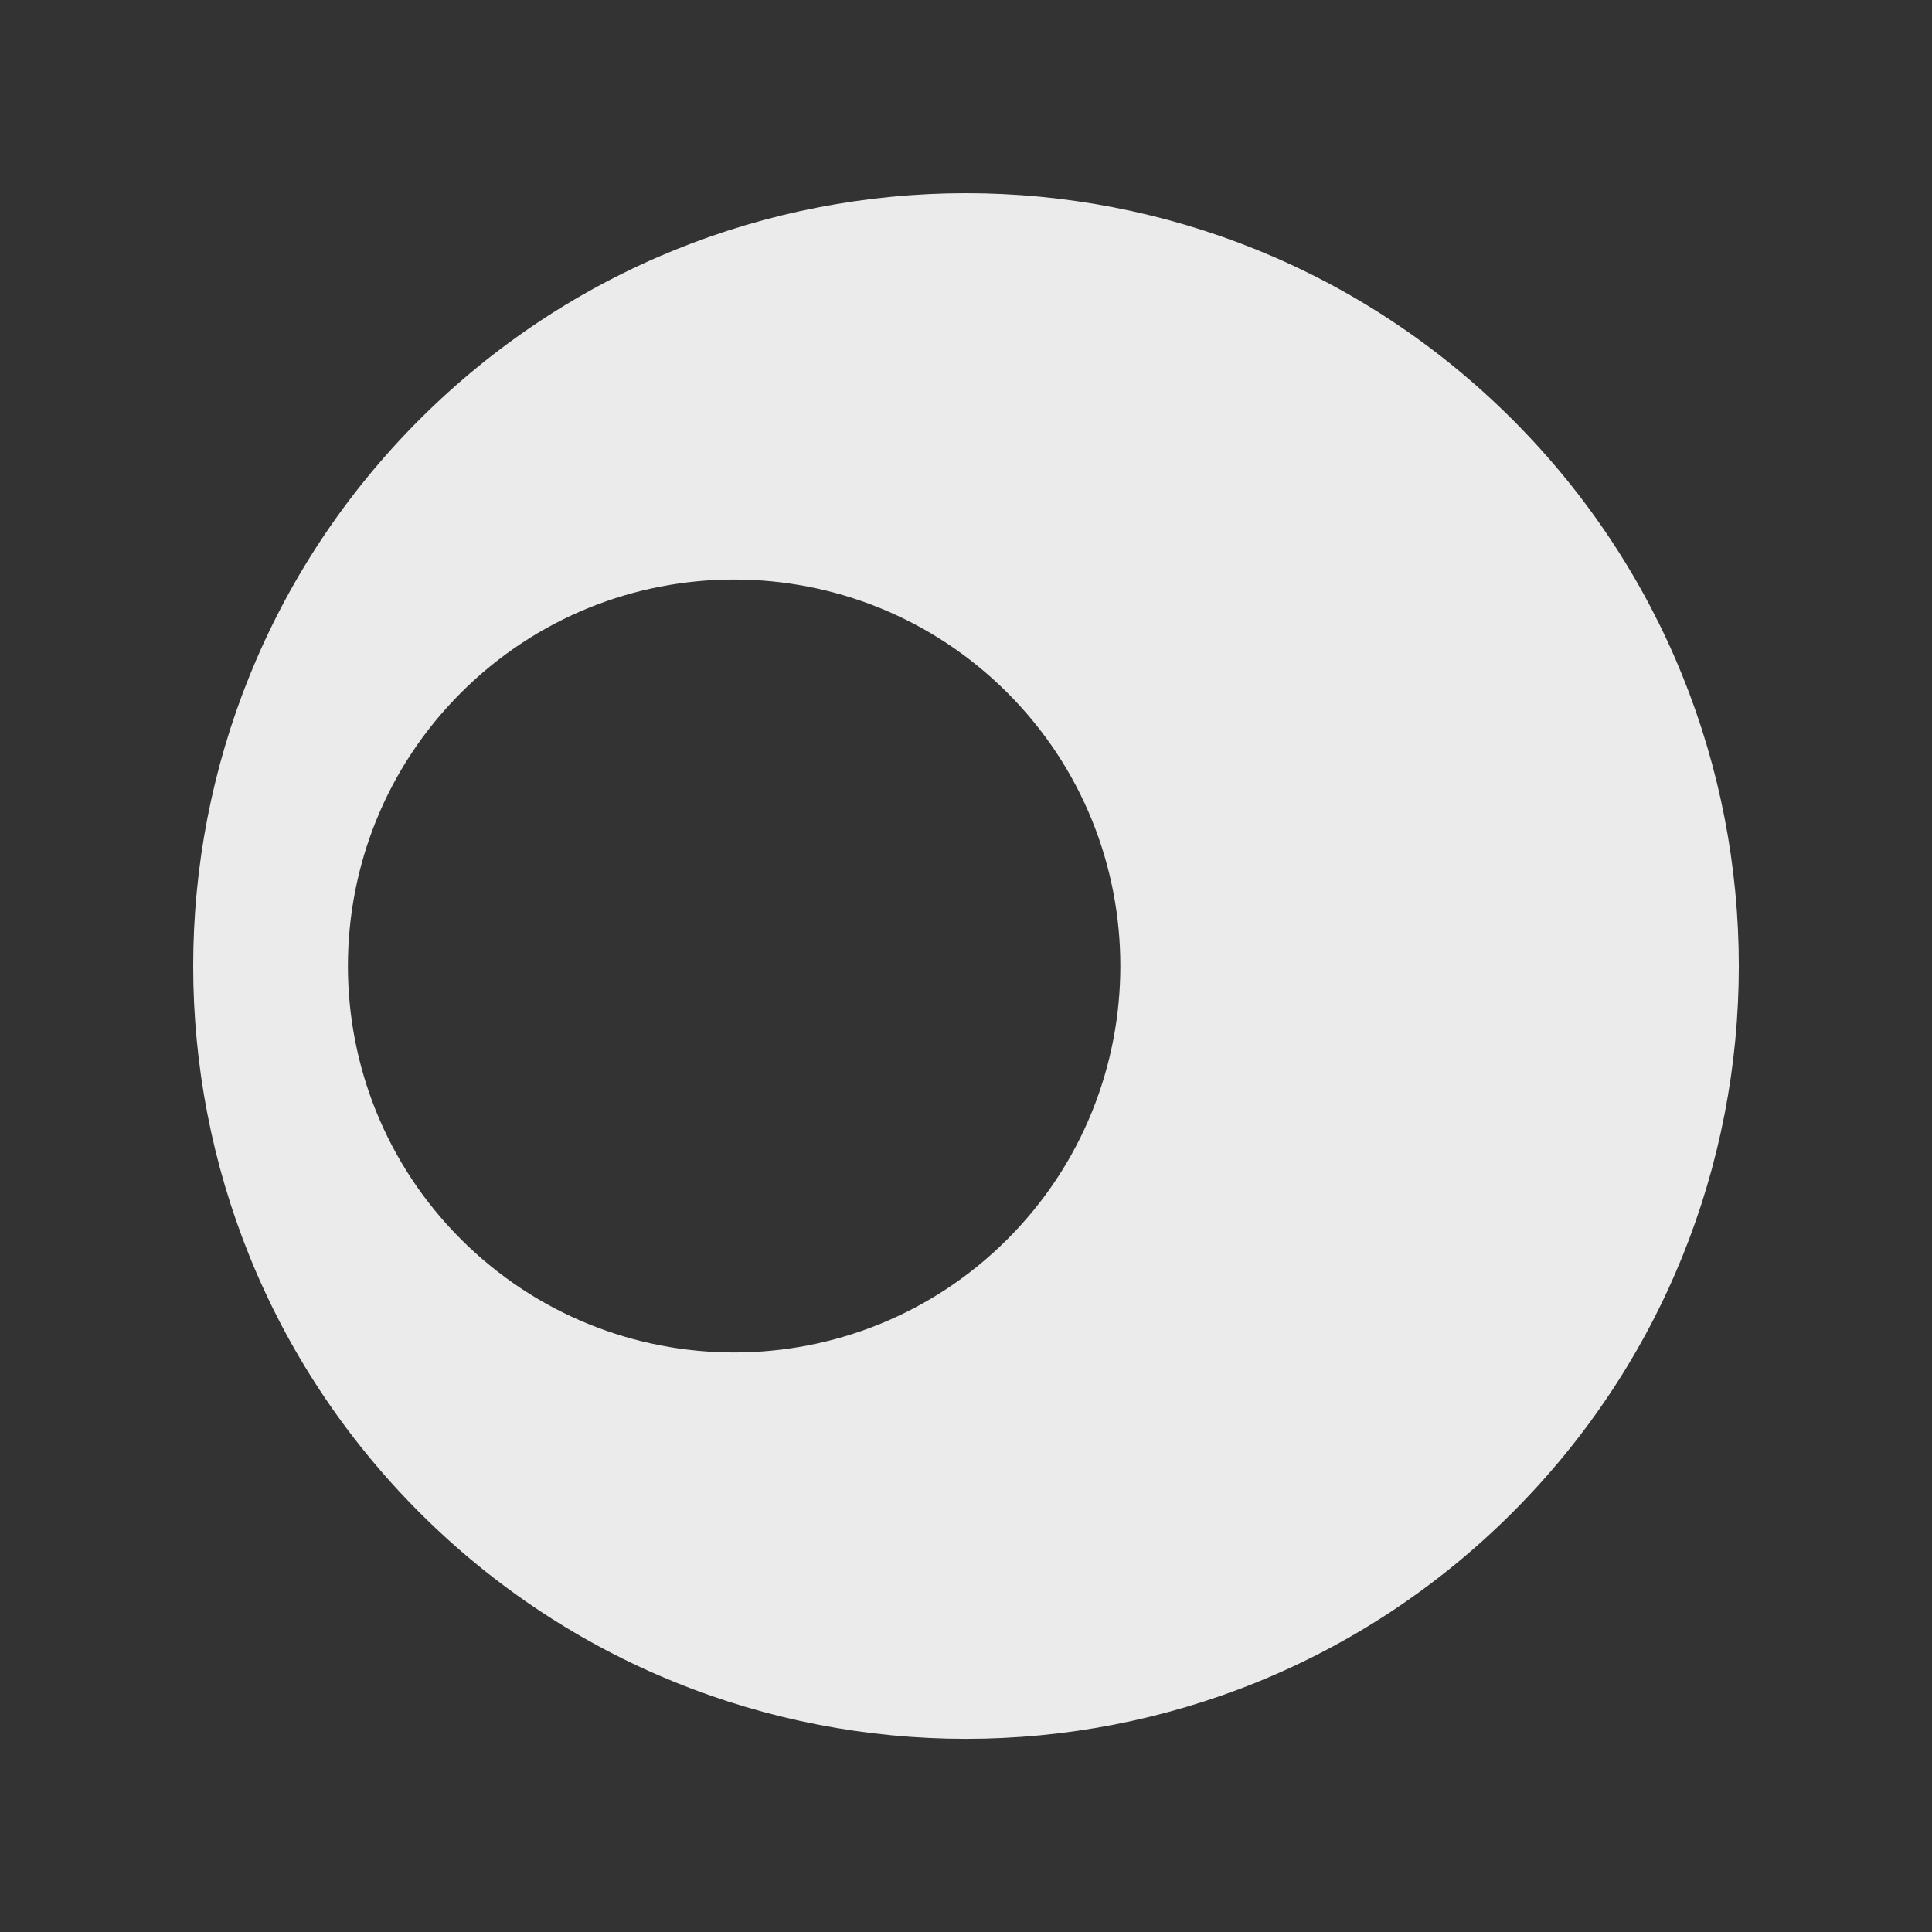 <!-- Generated by IcoMoon.io -->
<svg version="1.1" xmlns="http://www.w3.org/2000/svg" width="40" height="40" viewBox="0 0 40 40">
<rect x="0" y="0" width="40" height="40" fill="#333333" stroke="none"/>
<title>mp-dead_star-2</title>
<path fill="#ebebeb" d="M20.857 25.657c-3.126 3.126-8.187 3.126-11.314 0-3.12-3.12-3.12-8.195 0-11.314 3.126-3.126 8.187-3.126 11.314 0 3.118 3.118 3.118 8.194 0 11.314zM31.313 8.686c-6.248-6.248-16.378-6.248-22.627 0-6.246 6.248-6.25 16.378 0 22.629 6.248 6.248 16.379 6.248 22.627 0 6.25-6.25 6.25-16.379 0-22.629z"></path>
</svg>
